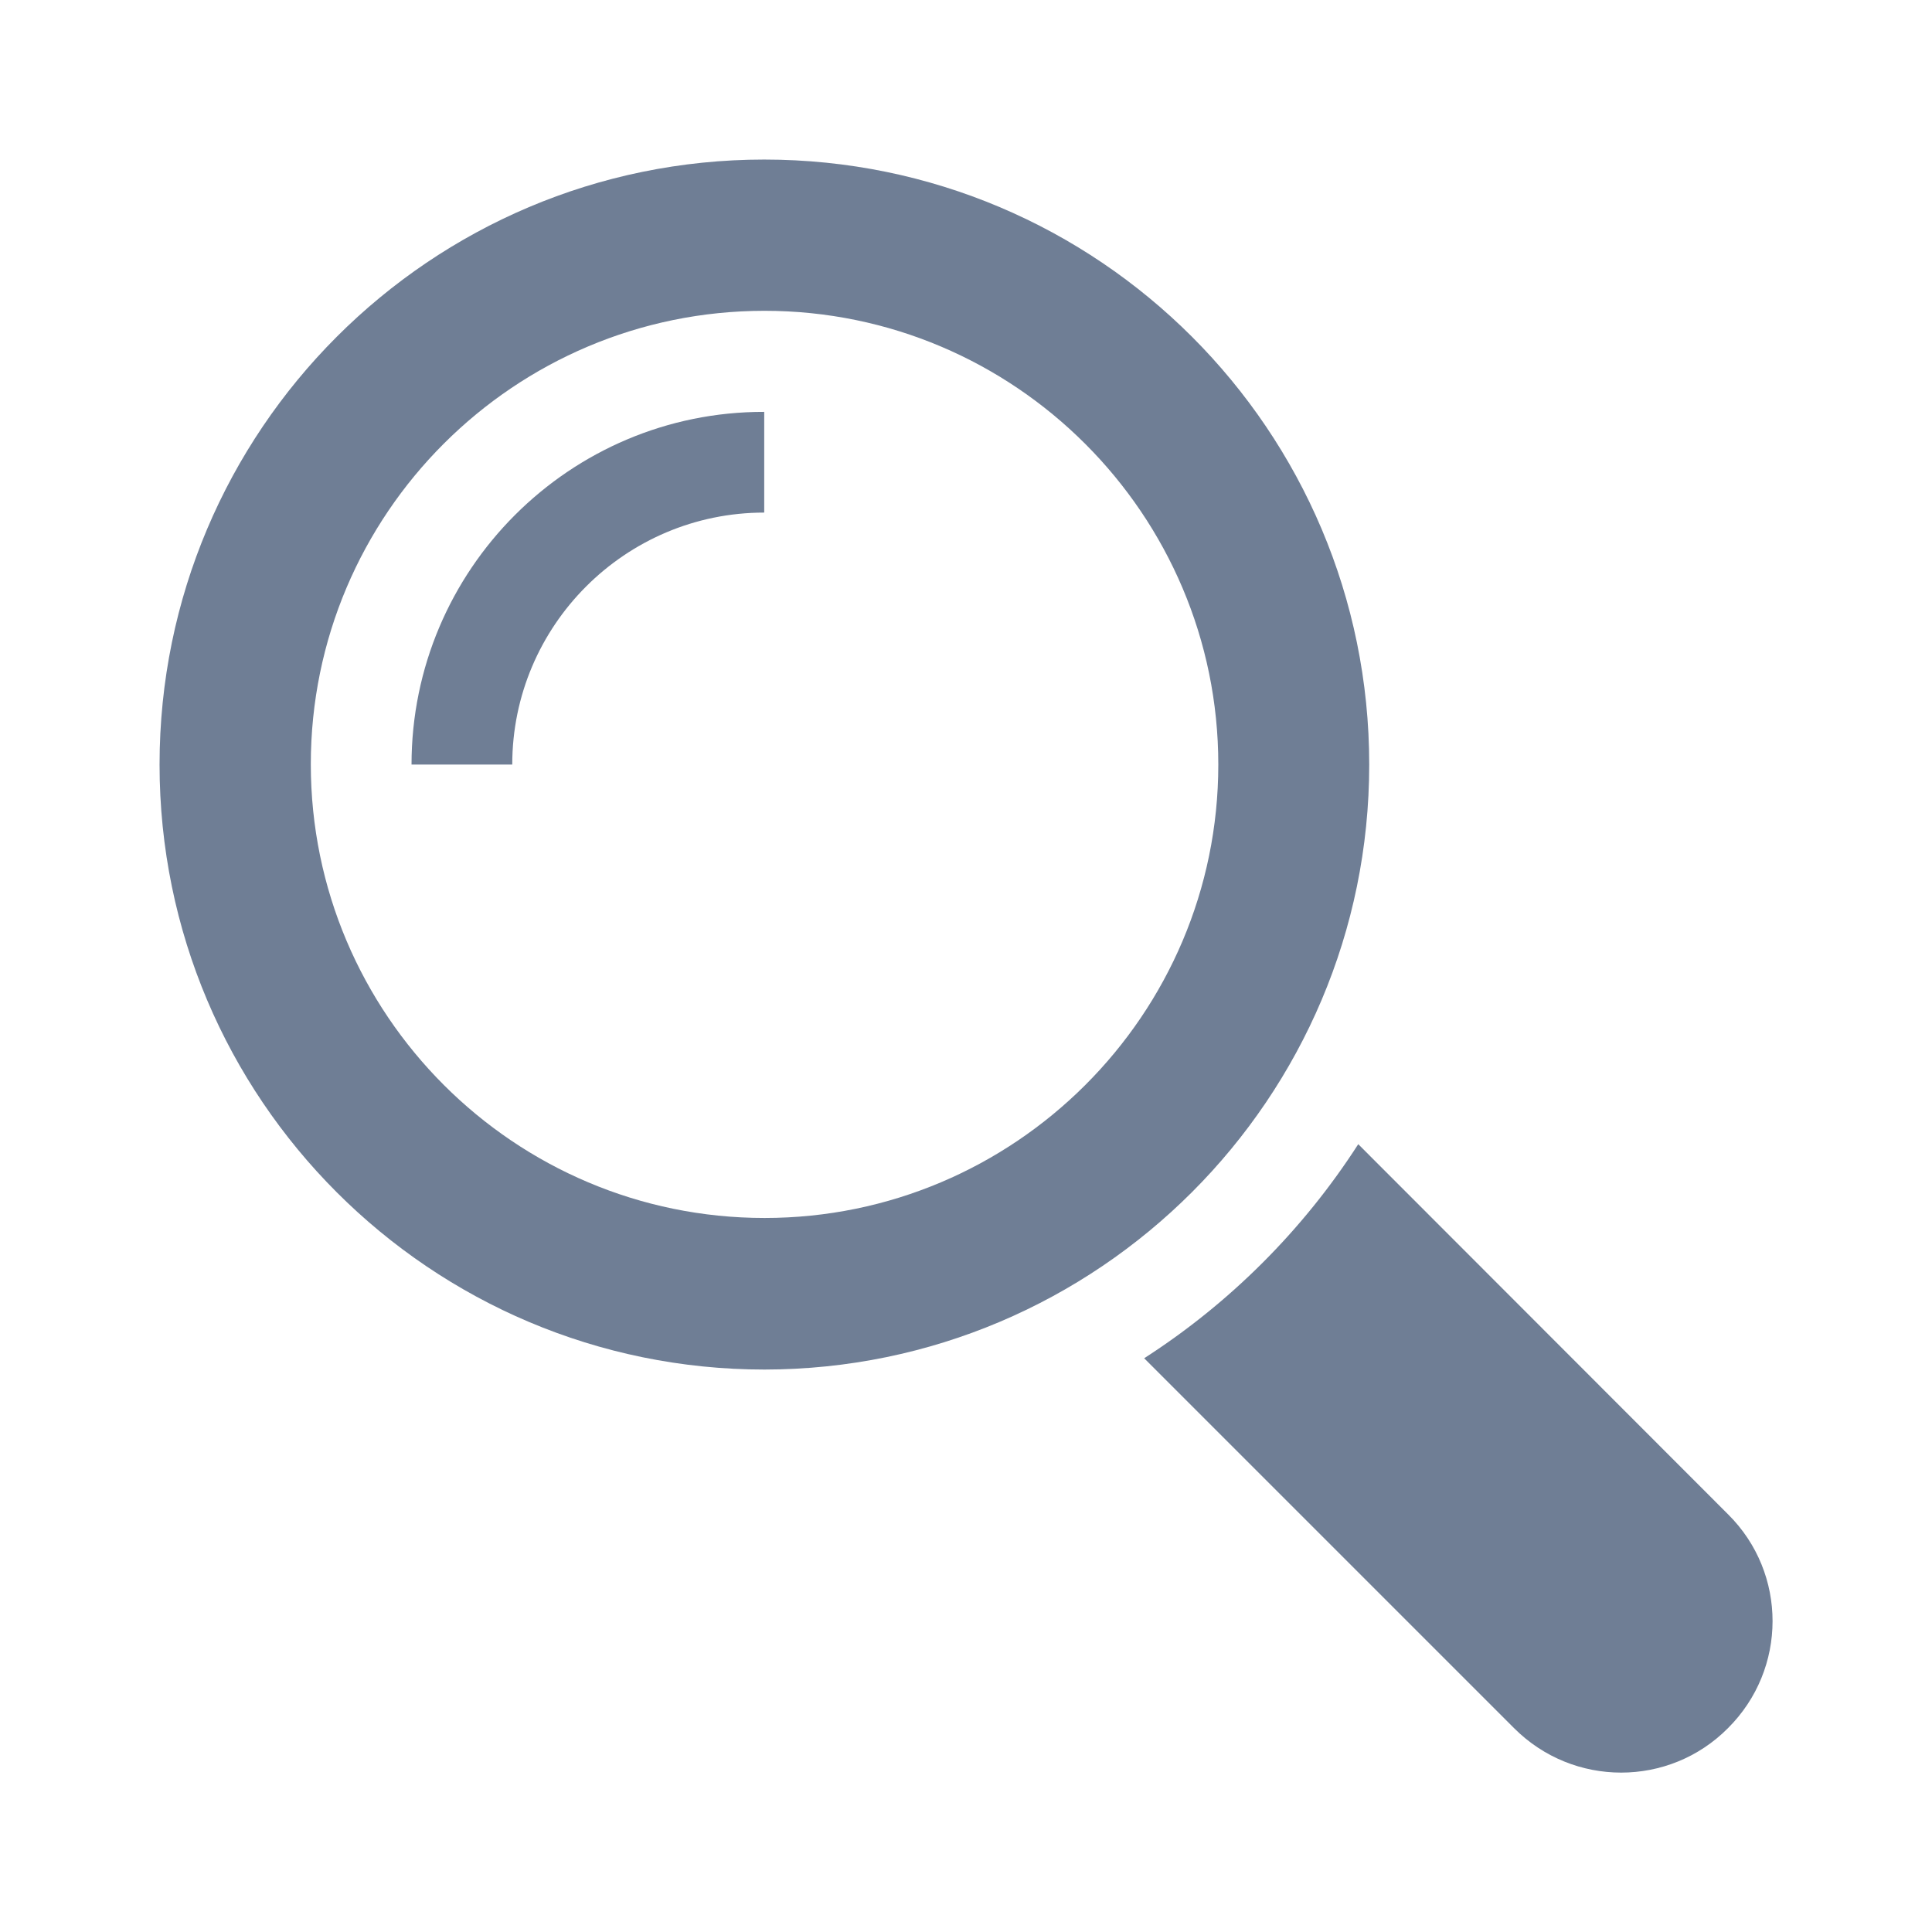 <?xml version="1.0" encoding="utf-8"?>
<!-- Generator: Adobe Illustrator 21.1.0, SVG Export Plug-In . SVG Version: 6.00 Build 0)  -->
<svg version="1.1" id="Capa_1" xmlns="http://www.w3.org/2000/svg" xmlns:xlink="http://www.w3.org/1999/xlink" x="0px" y="0px"
	 viewBox="0 0 581.2 581.2" style="enable-background:new 0 0 581.2 581.2;" xml:space="preserve">
<style type="text/css">
	.st0{fill:#6F7E95;}
</style>
<g>
	<g>
		<path class="st0" d="M519.9,455.6L408.6,344.2C392,370,370,392,344.2,408.6l111.3,111.3c17.8,17.8,46.6,17.8,64.3,0
			C537.7,502.1,537.7,473.3,519.9,455.6z"/>
		<path class="st0" d="M411.9,230c0-100.5-81.5-182-182-182C129.5,48,48,129.5,48,230s81.5,182,182,182
			C330.4,411.9,411.9,330.4,411.9,230z M230,366.4c-75.3,0-136.5-61.2-136.5-136.5S154.7,93.5,230,93.5
			c75.2,0,136.5,61.2,136.5,136.5S305.2,366.4,230,366.4z"/>
		<path class="st0" d="M123.8,230h30.3c0-41.8,34-75.8,75.8-75.8v-30.3C171.4,123.8,123.8,171.4,123.8,230z"/>
	</g>
</g>
</svg>
